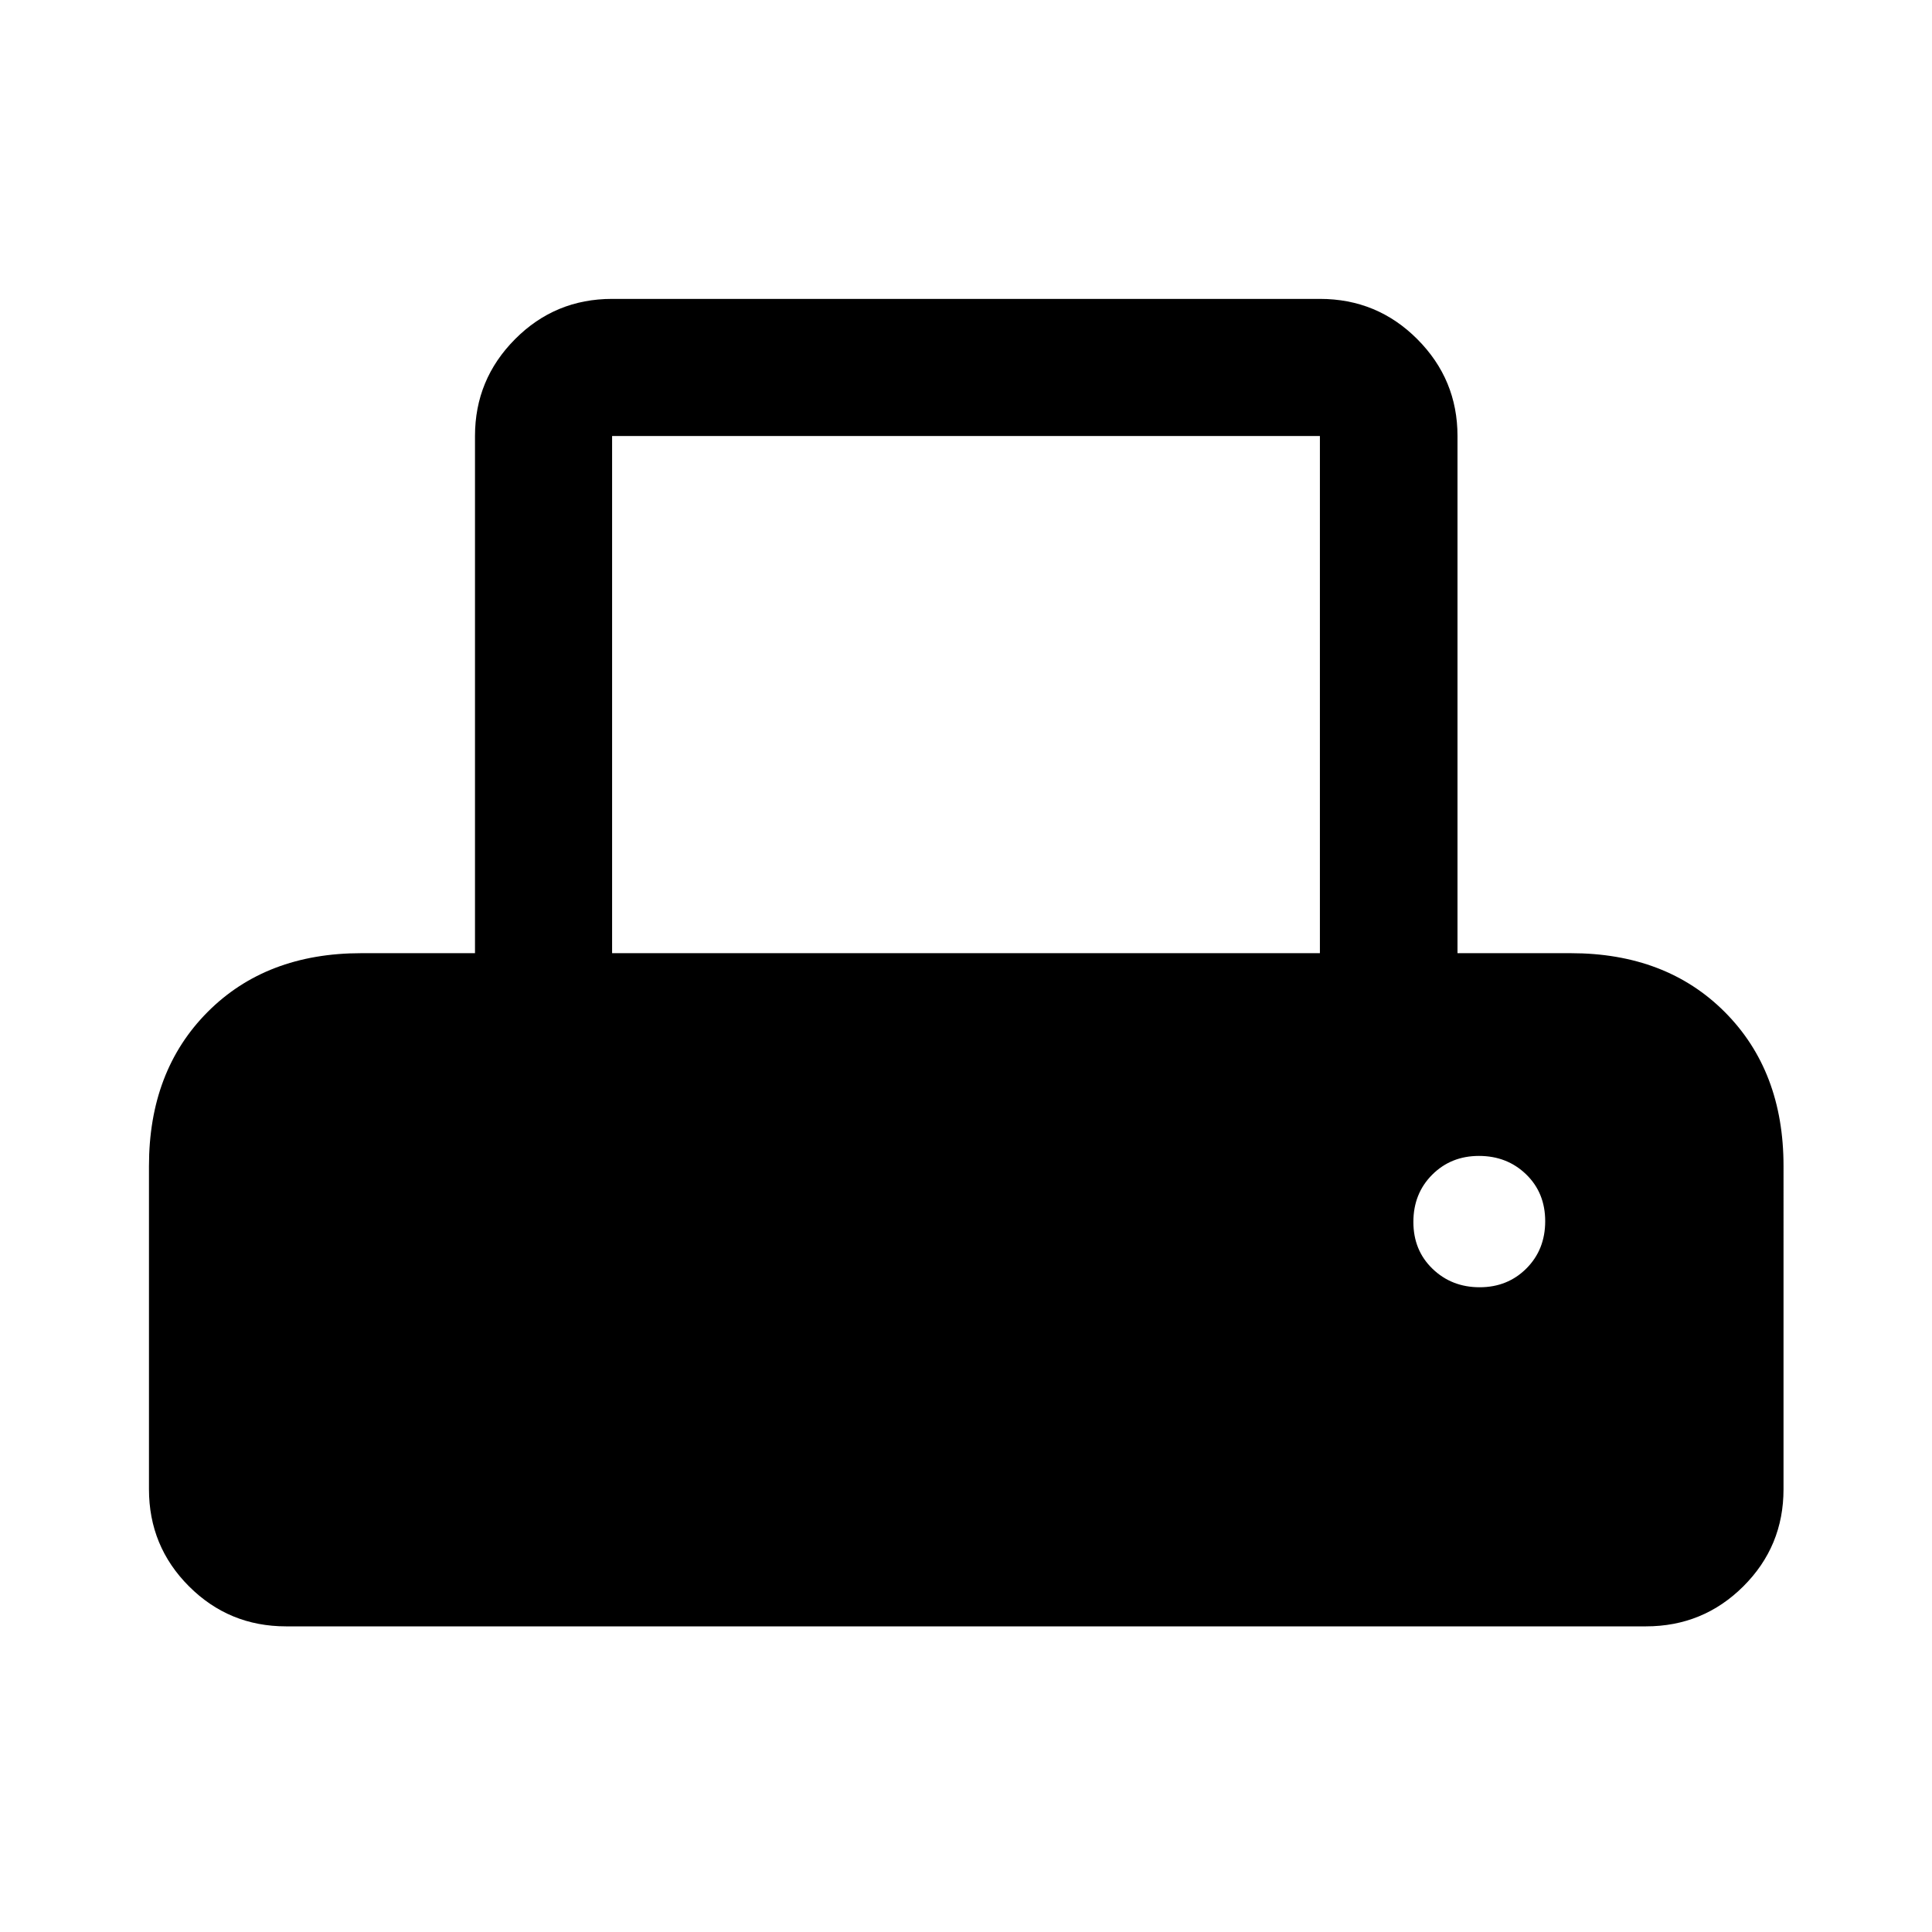 <svg xmlns="http://www.w3.org/2000/svg" height="48" viewBox="0 -960 960 960" width="48"><path d="M74.02-220v-160.63q0-47.23 29.11-76.49 29.1-29.25 76.39-29.25h56.5v-256.98q0-28.1 19.89-48.11 19.89-20.02 48.24-20.02h351.7q28.45 0 48.41 20.02 19.96 20.01 19.96 48.11v256.98h56.26q47.39 0 76.56 29.25 29.18 29.26 29.18 76.49V-220q0 28.35-19.96 48.24t-48.41 19.89h-675.7q-28.35 0-48.24-19.89T74.02-220Zm230.13-266.37h351.7v-256.98h-351.7v256.98Zm431.08 166q13.9 0 23.24-9.35 9.33-9.35 9.33-23.46 0-14.11-9.46-23.28-9.47-9.17-23.46-9.17-13.9 0-23.24 9.35-9.34 9.35-9.34 23.46 0 14.11 9.52 23.28 9.51 9.17 23.41 9.17Z"/></svg>